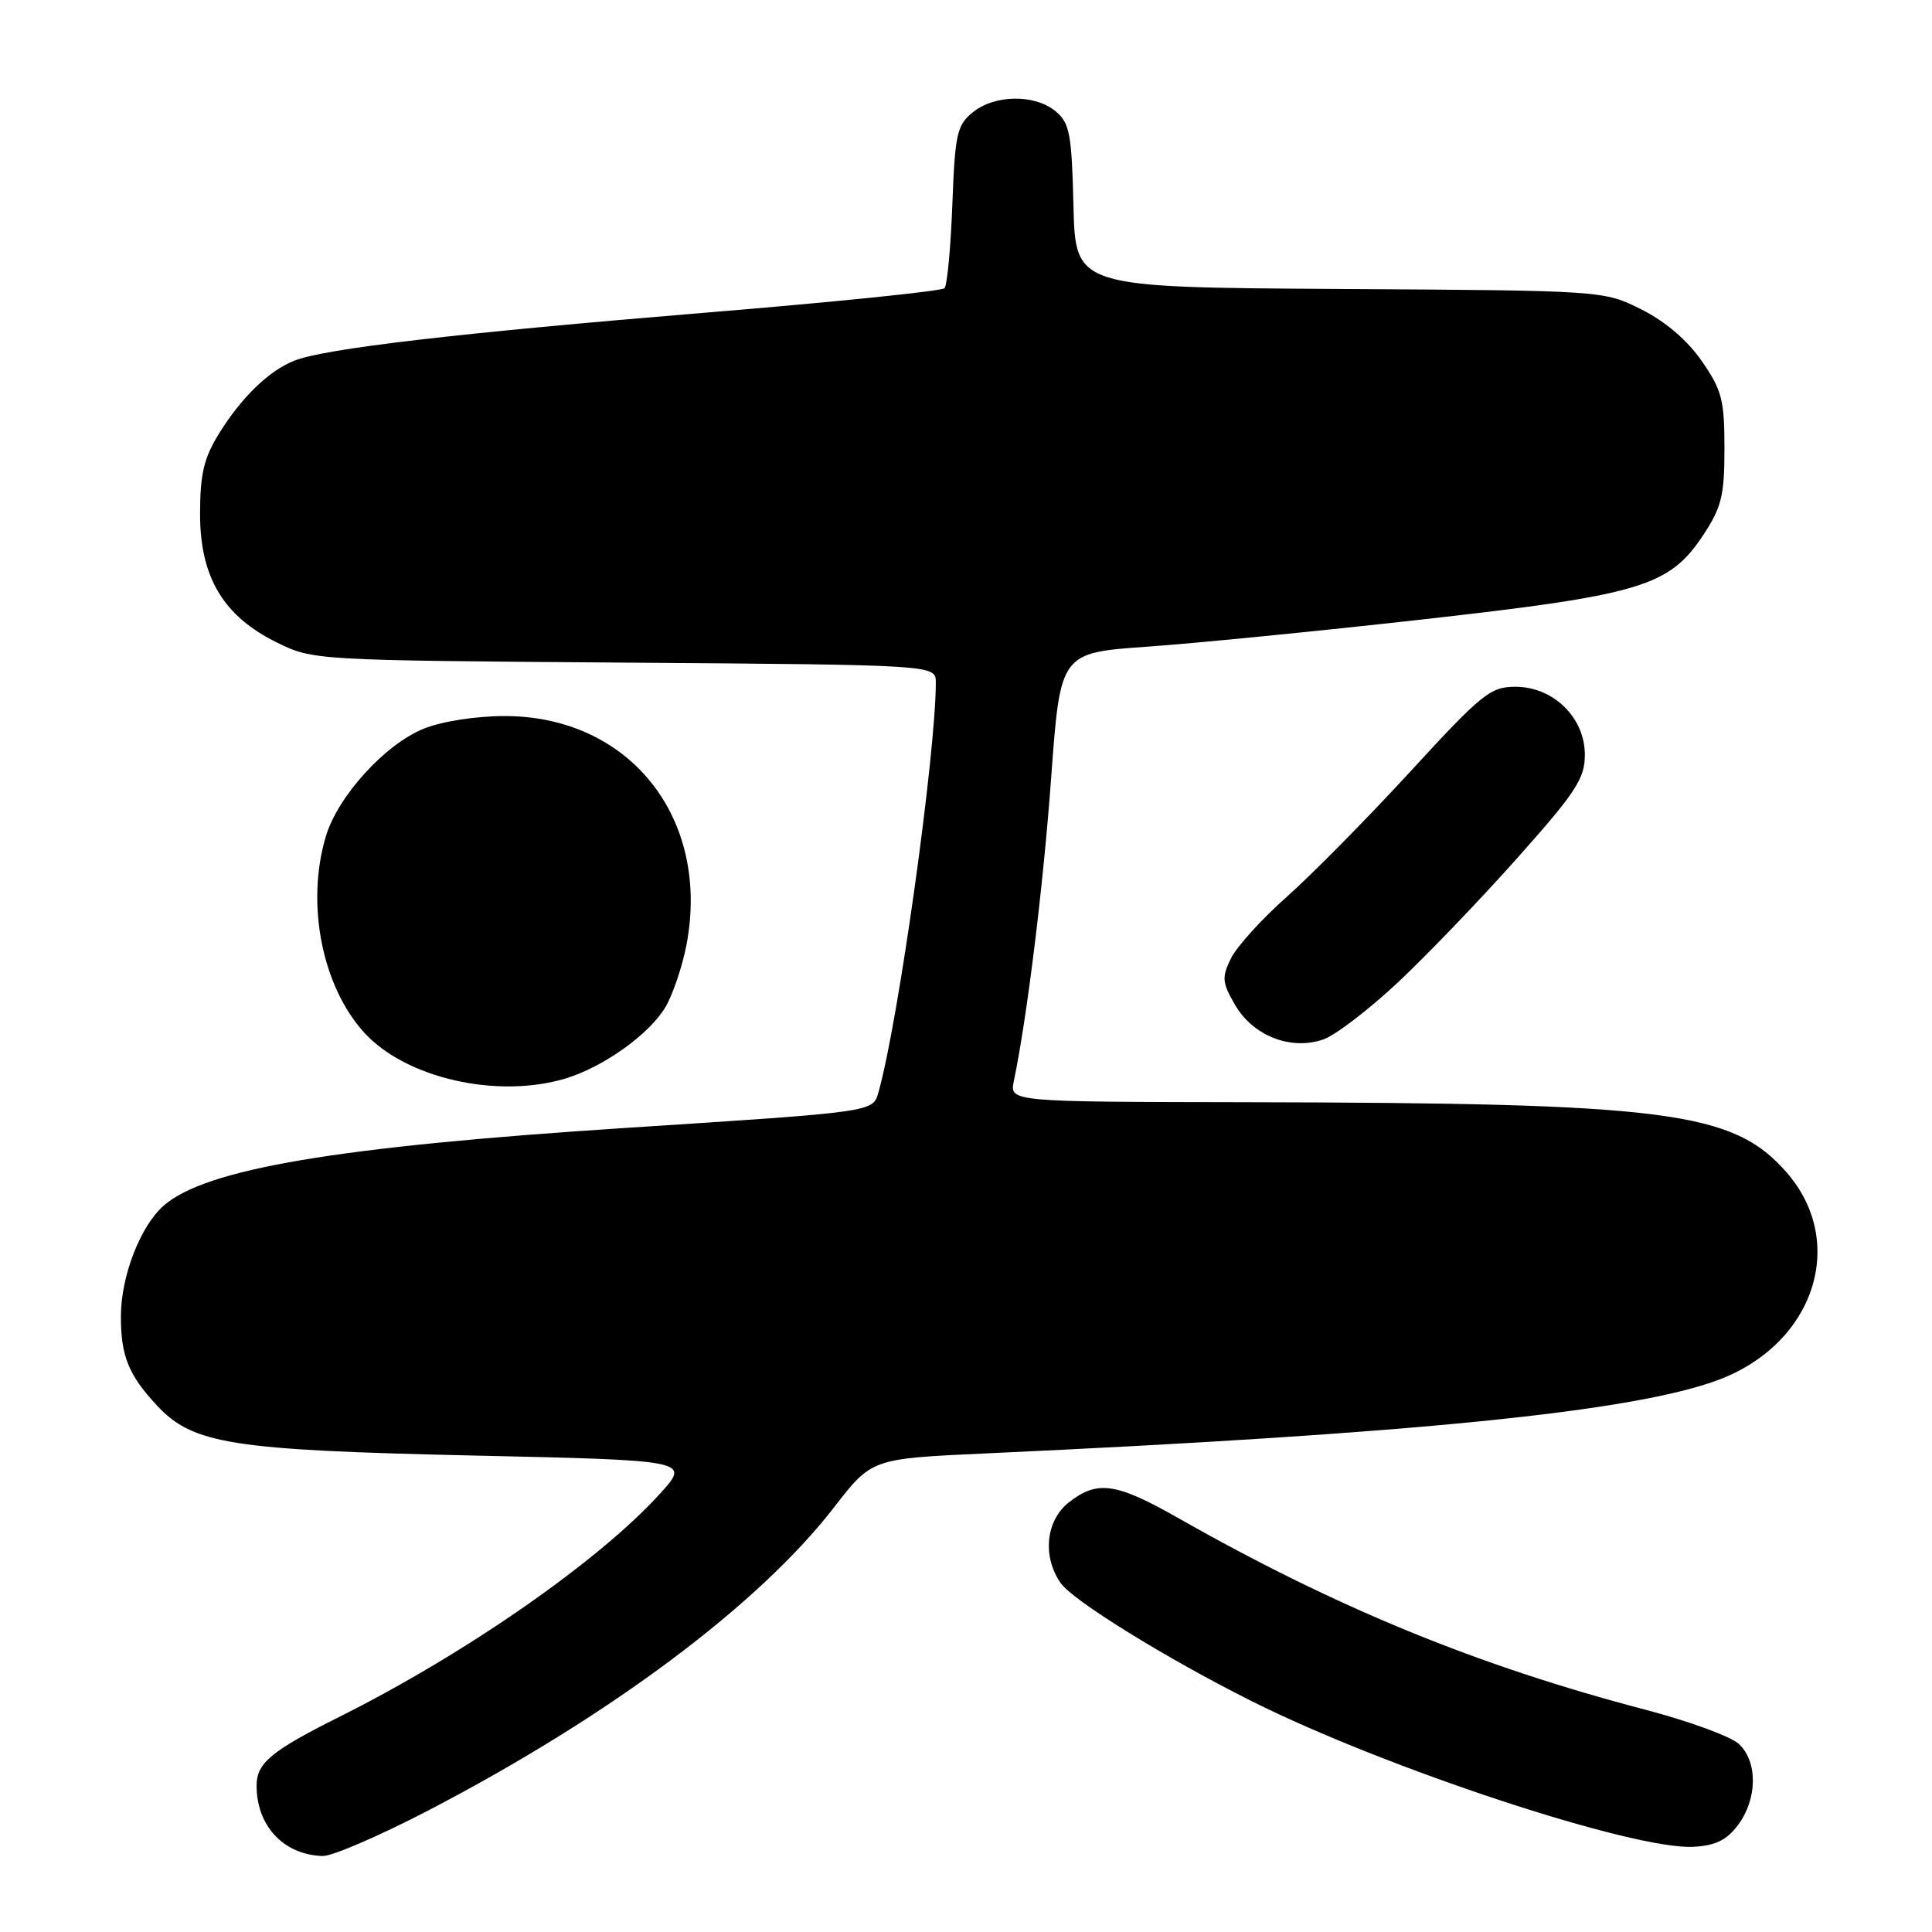 <?xml version="1.0" encoding="UTF-8" standalone="no"?>
<!DOCTYPE svg PUBLIC "-//W3C//DTD SVG 1.1//EN" "http://www.w3.org/Graphics/SVG/1.1/DTD/svg11.dtd" >
<svg xmlns="http://www.w3.org/2000/svg" xmlns:xlink="http://www.w3.org/1999/xlink" version="1.1" viewBox="0 0 256 256">
 <g >
 <path fill="currentColor"
d=" M 56.76 239.89 C 80.79 227.39 100.51 212.66 110.50 199.75 C 115.50 193.28 115.50 193.28 130.50 192.59 C 187.30 189.99 216.38 187.07 227.68 182.85 C 240.44 178.07 244.85 164.60 236.70 155.31 C 229.63 147.26 221.08 146.15 165.13 146.05 C 133.77 146.00 133.77 146.00 134.34 143.25 C 136.10 134.77 138.24 117.44 139.29 102.98 C 140.50 86.50 140.50 86.50 152.00 85.69 C 158.32 85.25 174.78 83.62 188.57 82.07 C 217.42 78.83 221.19 77.70 225.68 70.91 C 228.12 67.22 228.50 65.68 228.50 59.41 C 228.50 52.99 228.16 51.68 225.49 47.84 C 223.59 45.09 220.66 42.58 217.49 41.00 C 212.50 38.50 212.50 38.50 177.50 38.29 C 142.50 38.08 142.50 38.08 142.24 27.29 C 142.01 17.73 141.74 16.30 139.88 14.75 C 137.13 12.46 131.81 12.52 128.90 14.88 C 126.80 16.58 126.54 17.73 126.19 27.13 C 125.97 32.83 125.51 37.81 125.15 38.19 C 124.79 38.57 110.54 40.03 93.49 41.43 C 60.41 44.16 43.05 46.19 39.00 47.79 C 35.63 49.12 31.97 52.67 28.99 57.50 C 27.02 60.69 26.51 62.83 26.51 68.07 C 26.50 76.47 29.58 81.63 36.68 85.13 C 41.48 87.49 41.66 87.50 82.75 87.80 C 124.00 88.10 124.00 88.10 124.00 90.42 C 124.00 99.92 119.03 135.45 116.41 144.70 C 115.66 147.36 116.06 147.31 83.00 149.45 C 44.67 151.93 27.17 154.88 21.65 159.79 C 18.59 162.50 16.05 169.08 16.02 174.32 C 16.00 179.67 17.01 182.17 20.83 186.27 C 25.56 191.34 30.69 192.15 62.48 192.86 C 91.45 193.50 91.45 193.50 87.50 197.87 C 79.45 206.78 61.77 219.09 44.97 227.49 C 35.93 232.01 34.00 233.61 34.00 236.61 C 34.00 241.95 37.59 245.78 42.76 245.93 C 44.00 245.97 50.30 243.25 56.76 239.89 Z  M 230.32 241.79 C 232.87 238.35 232.92 233.44 230.42 231.09 C 229.36 230.10 223.78 228.05 218.00 226.54 C 195.76 220.71 177.05 213.03 156.16 201.17 C 147.88 196.46 145.40 196.11 141.63 199.07 C 138.57 201.48 138.09 206.25 140.55 209.77 C 142.18 212.10 154.52 219.73 165.81 225.39 C 183.60 234.31 216.46 245.15 224.40 244.71 C 227.33 244.55 228.80 243.83 230.32 241.79 Z  M 74.89 142.92 C 79.97 141.39 86.08 137.02 88.20 133.40 C 89.18 131.71 90.43 128.00 90.97 125.15 C 94.15 108.37 83.41 94.88 66.86 94.88 C 63.10 94.88 58.58 95.58 56.16 96.55 C 51.05 98.60 44.77 105.49 43.18 110.81 C 40.50 119.73 42.67 130.74 48.31 136.88 C 53.82 142.88 65.88 145.61 74.89 142.92 Z  M 185.30 130.11 C 189.17 126.47 196.31 119.03 201.16 113.57 C 208.83 104.95 210.00 103.16 210.00 100.01 C 210.00 95.08 205.83 91.00 200.79 91.00 C 197.49 91.00 196.35 91.92 186.88 102.23 C 181.21 108.40 173.85 115.86 170.53 118.81 C 167.21 121.75 163.87 125.43 163.11 126.99 C 161.87 129.52 161.93 130.19 163.66 133.17 C 166.05 137.27 171.06 139.22 175.35 137.73 C 176.96 137.17 181.43 133.74 185.30 130.11 Z "/>
</g>
</svg>